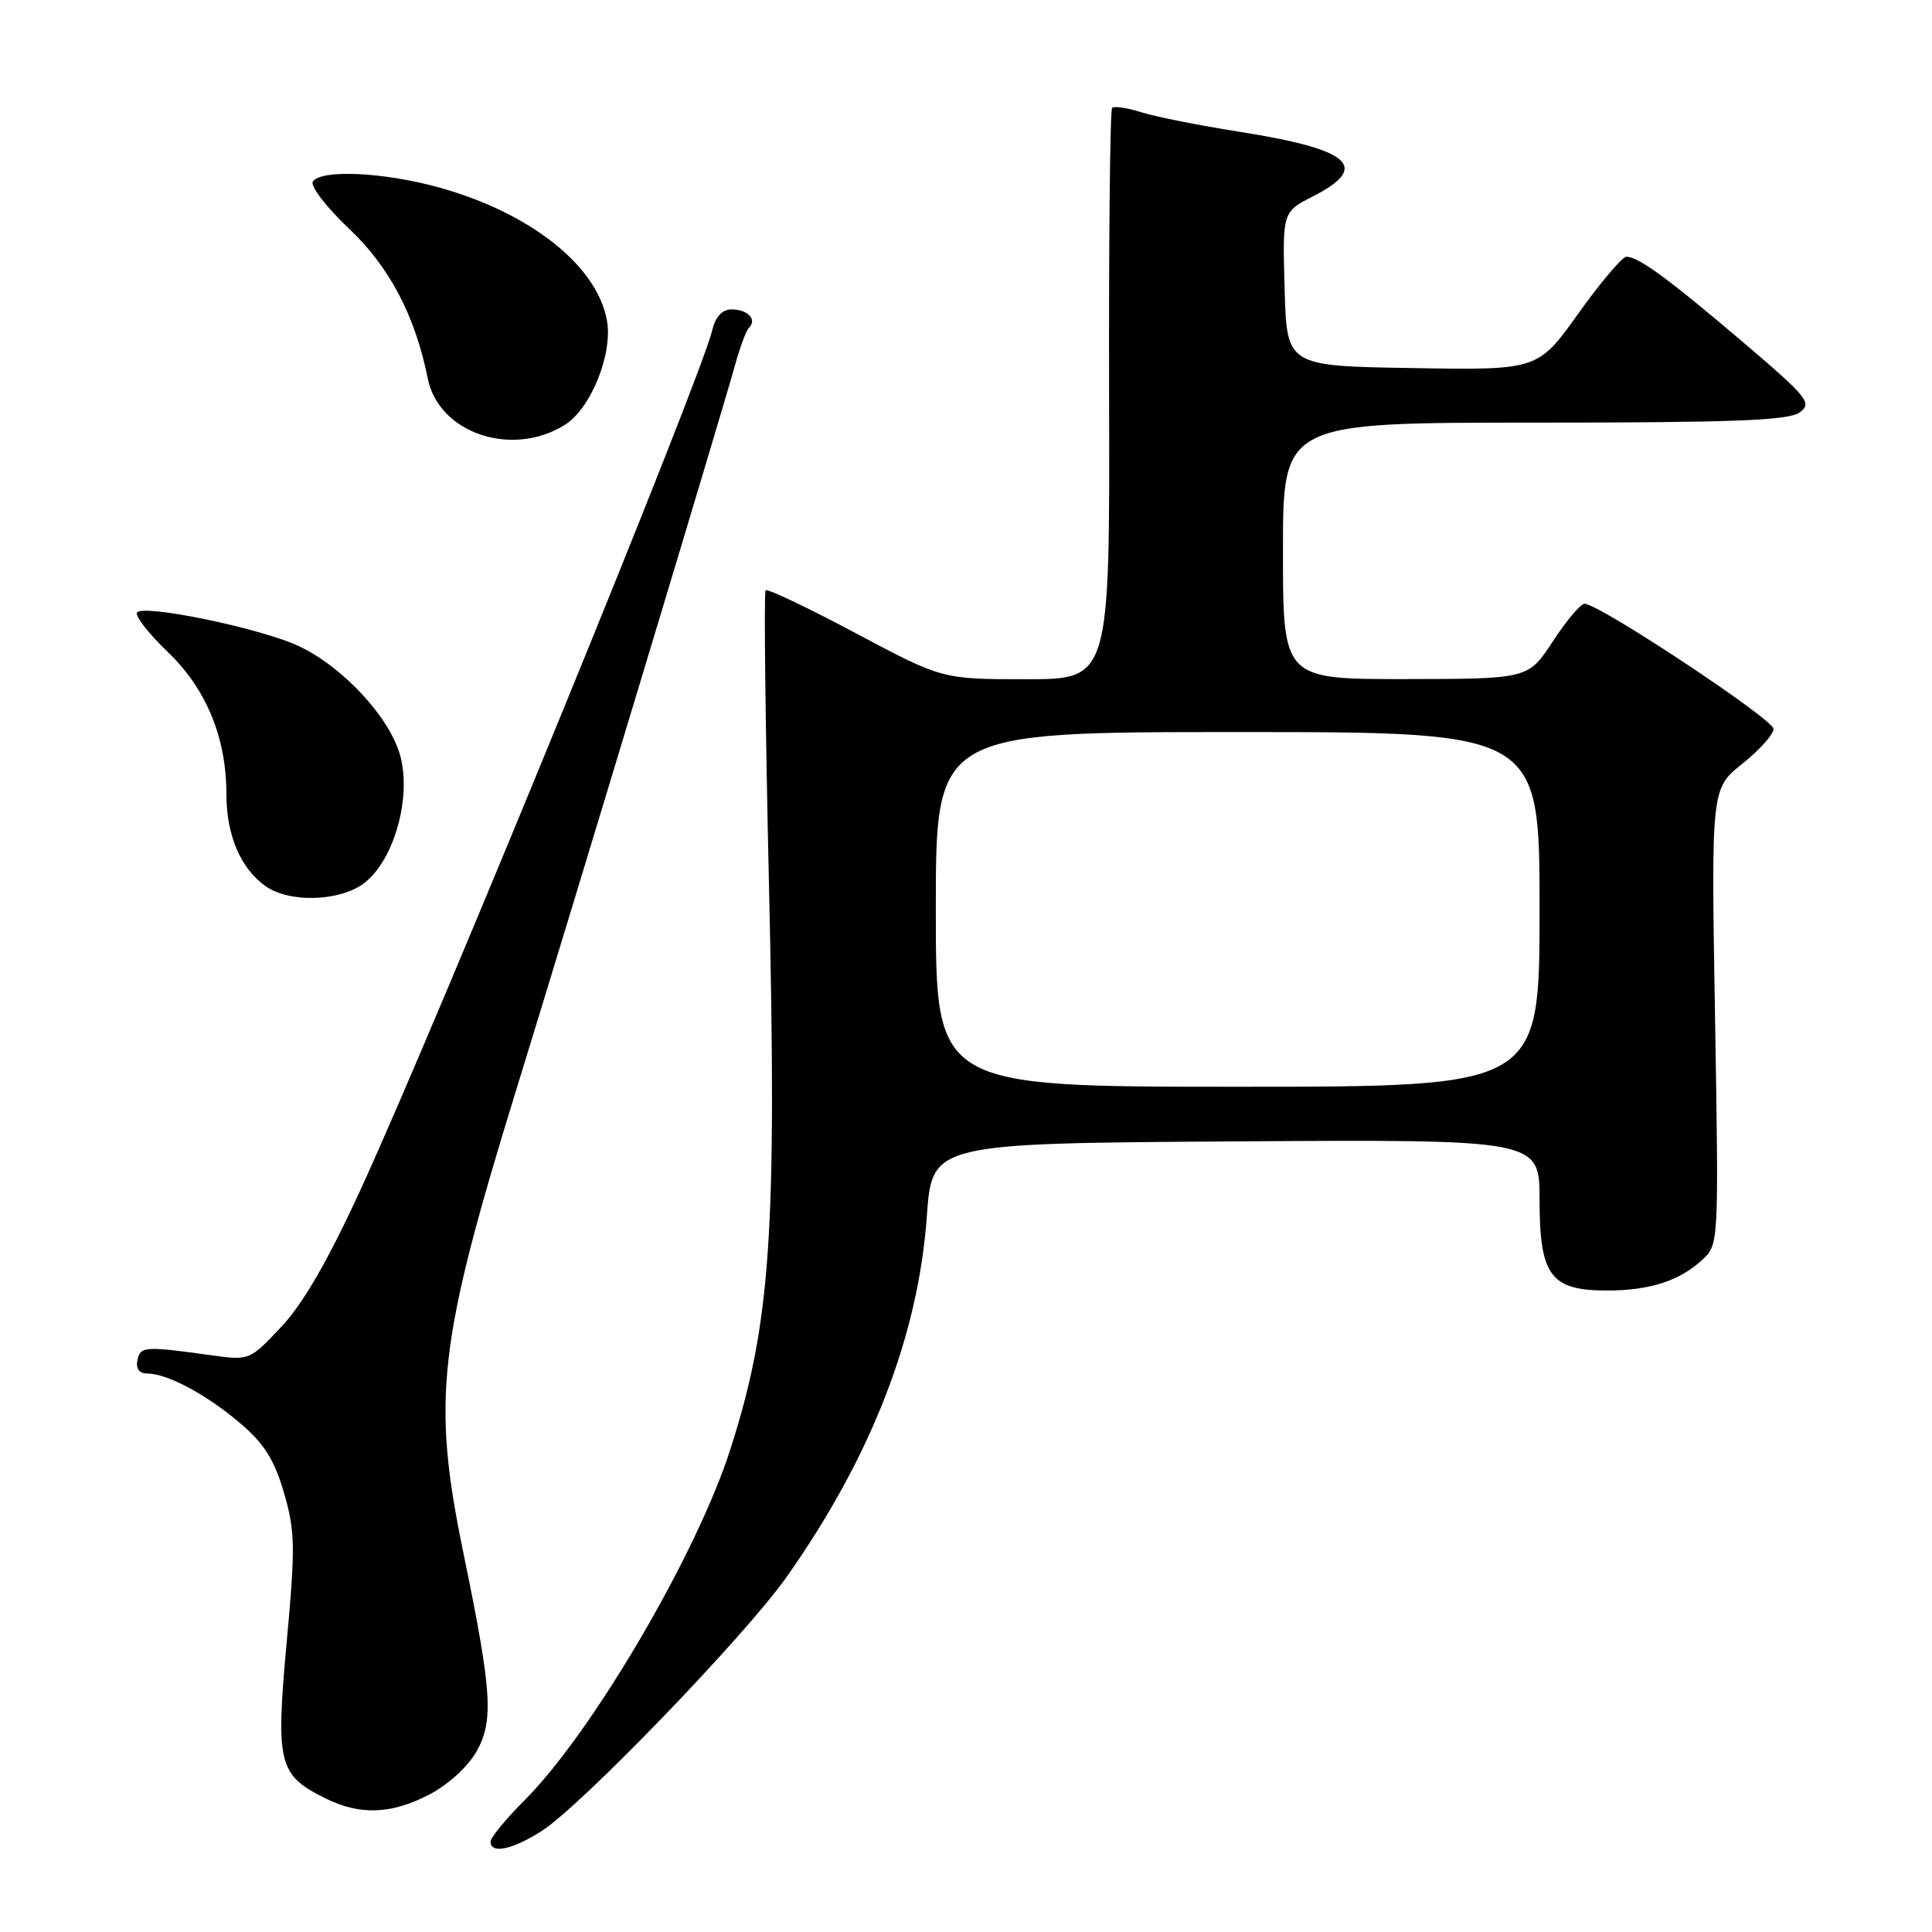 <?xml version="1.0" encoding="UTF-8" standalone="no"?>
<!DOCTYPE svg PUBLIC "-//W3C//DTD SVG 1.1//EN" "http://www.w3.org/Graphics/SVG/1.1/DTD/svg11.dtd" >
<svg xmlns="http://www.w3.org/2000/svg" xmlns:xlink="http://www.w3.org/1999/xlink" version="1.1" viewBox="0 0 256 256">
 <g >
 <path fill="currentColor"
d=" M 71.77 242.62 C 77.01 239.28 98.68 216.80 104.20 209.00 C 115.42 193.11 121.68 177.03 122.81 161.17 C 123.50 151.50 123.50 151.50 163.75 151.24 C 204.00 150.98 204.00 150.98 204.00 158.99 C 204.00 169.03 205.46 171.00 212.93 171.00 C 218.63 171.00 222.60 169.71 225.63 166.87 C 227.74 164.90 227.75 164.53 227.25 134.69 C 226.74 104.50 226.74 104.50 230.87 101.20 C 233.14 99.39 235.00 97.31 235.00 96.58 C 235.00 95.31 211.88 80.00 209.96 80.00 C 209.44 80.00 207.55 82.24 205.76 84.98 C 202.50 89.96 202.50 89.96 186.25 89.98 C 170.00 90.00 170.00 90.00 170.00 73.00 C 170.00 56.00 170.00 56.00 203.31 56.00 C 229.67 56.00 237.00 55.72 238.46 54.65 C 240.16 53.41 239.58 52.69 231.03 45.40 C 221.08 36.93 217.09 34.01 215.50 34.02 C 214.95 34.03 212.09 37.41 209.14 41.54 C 203.77 49.05 203.77 49.05 187.14 48.77 C 170.50 48.50 170.50 48.50 170.22 38.29 C 169.93 28.08 169.93 28.08 173.97 26.02 C 181.63 22.11 179.02 19.80 164.35 17.48 C 158.93 16.63 153.01 15.45 151.18 14.86 C 149.36 14.28 147.64 14.03 147.36 14.30 C 147.09 14.58 146.91 31.72 146.96 52.40 C 147.06 90.00 147.06 90.00 135.96 90.00 C 124.85 90.00 124.85 90.00 113.37 83.89 C 107.06 80.53 101.69 77.97 101.45 78.22 C 101.21 78.46 101.41 95.96 101.89 117.11 C 102.95 163.45 102.14 175.27 96.79 192.00 C 92.36 205.88 78.45 229.61 69.50 238.55 C 67.03 241.03 65.00 243.49 65.00 244.03 C 65.00 245.70 67.89 245.10 71.77 242.62 Z  M 56.99 237.73 C 59.49 236.40 62.09 234.00 63.20 231.98 C 65.43 227.90 65.17 224.06 61.41 205.81 C 57.19 185.34 58.02 178.07 68.49 144.13 C 76.07 119.56 95.78 54.26 97.42 48.30 C 98.05 45.99 98.88 43.79 99.26 43.41 C 100.34 42.33 99.07 41.00 96.96 41.00 C 95.69 41.00 94.82 41.93 94.38 43.75 C 92.83 50.23 58.01 135.33 47.88 157.41 C 43.49 166.98 40.19 172.71 37.28 175.80 C 33.07 180.29 33.07 180.29 27.78 179.55 C 19.15 178.35 18.58 178.40 18.21 180.25 C 17.98 181.36 18.46 182.00 19.53 182.00 C 22.17 182.00 27.44 184.82 31.89 188.64 C 35.02 191.31 36.38 193.49 37.63 197.81 C 39.11 202.89 39.15 204.97 37.98 217.68 C 36.52 233.72 36.89 235.22 43.16 238.31 C 47.77 240.58 51.92 240.40 56.99 237.73 Z  M 48.33 116.96 C 52.23 113.89 54.53 105.69 53.04 100.16 C 51.68 95.10 45.49 88.40 39.61 85.62 C 34.59 83.24 18.62 79.95 18.14 81.20 C 17.95 81.72 19.79 84.06 22.25 86.41 C 27.34 91.29 30.00 97.75 30.00 105.23 C 30.00 110.69 31.89 115.11 35.22 117.44 C 38.42 119.69 45.17 119.44 48.33 116.96 Z  M 74.84 56.30 C 78.32 54.12 81.25 46.82 80.41 42.39 C 79.05 35.14 70.23 28.18 58.14 24.83 C 50.82 22.80 42.48 22.42 41.45 24.07 C 41.09 24.66 43.26 27.48 46.27 30.32 C 51.61 35.36 55.02 41.87 56.68 50.15 C 58.13 57.40 67.83 60.68 74.84 56.30 Z  M 124.00 120.50 C 124.00 97.00 124.00 97.00 164.00 97.00 C 204.00 97.00 204.00 97.00 204.00 120.50 C 204.00 144.00 204.00 144.00 164.00 144.00 C 124.00 144.00 124.00 144.00 124.00 120.50 Z "/>
</g>
</svg>